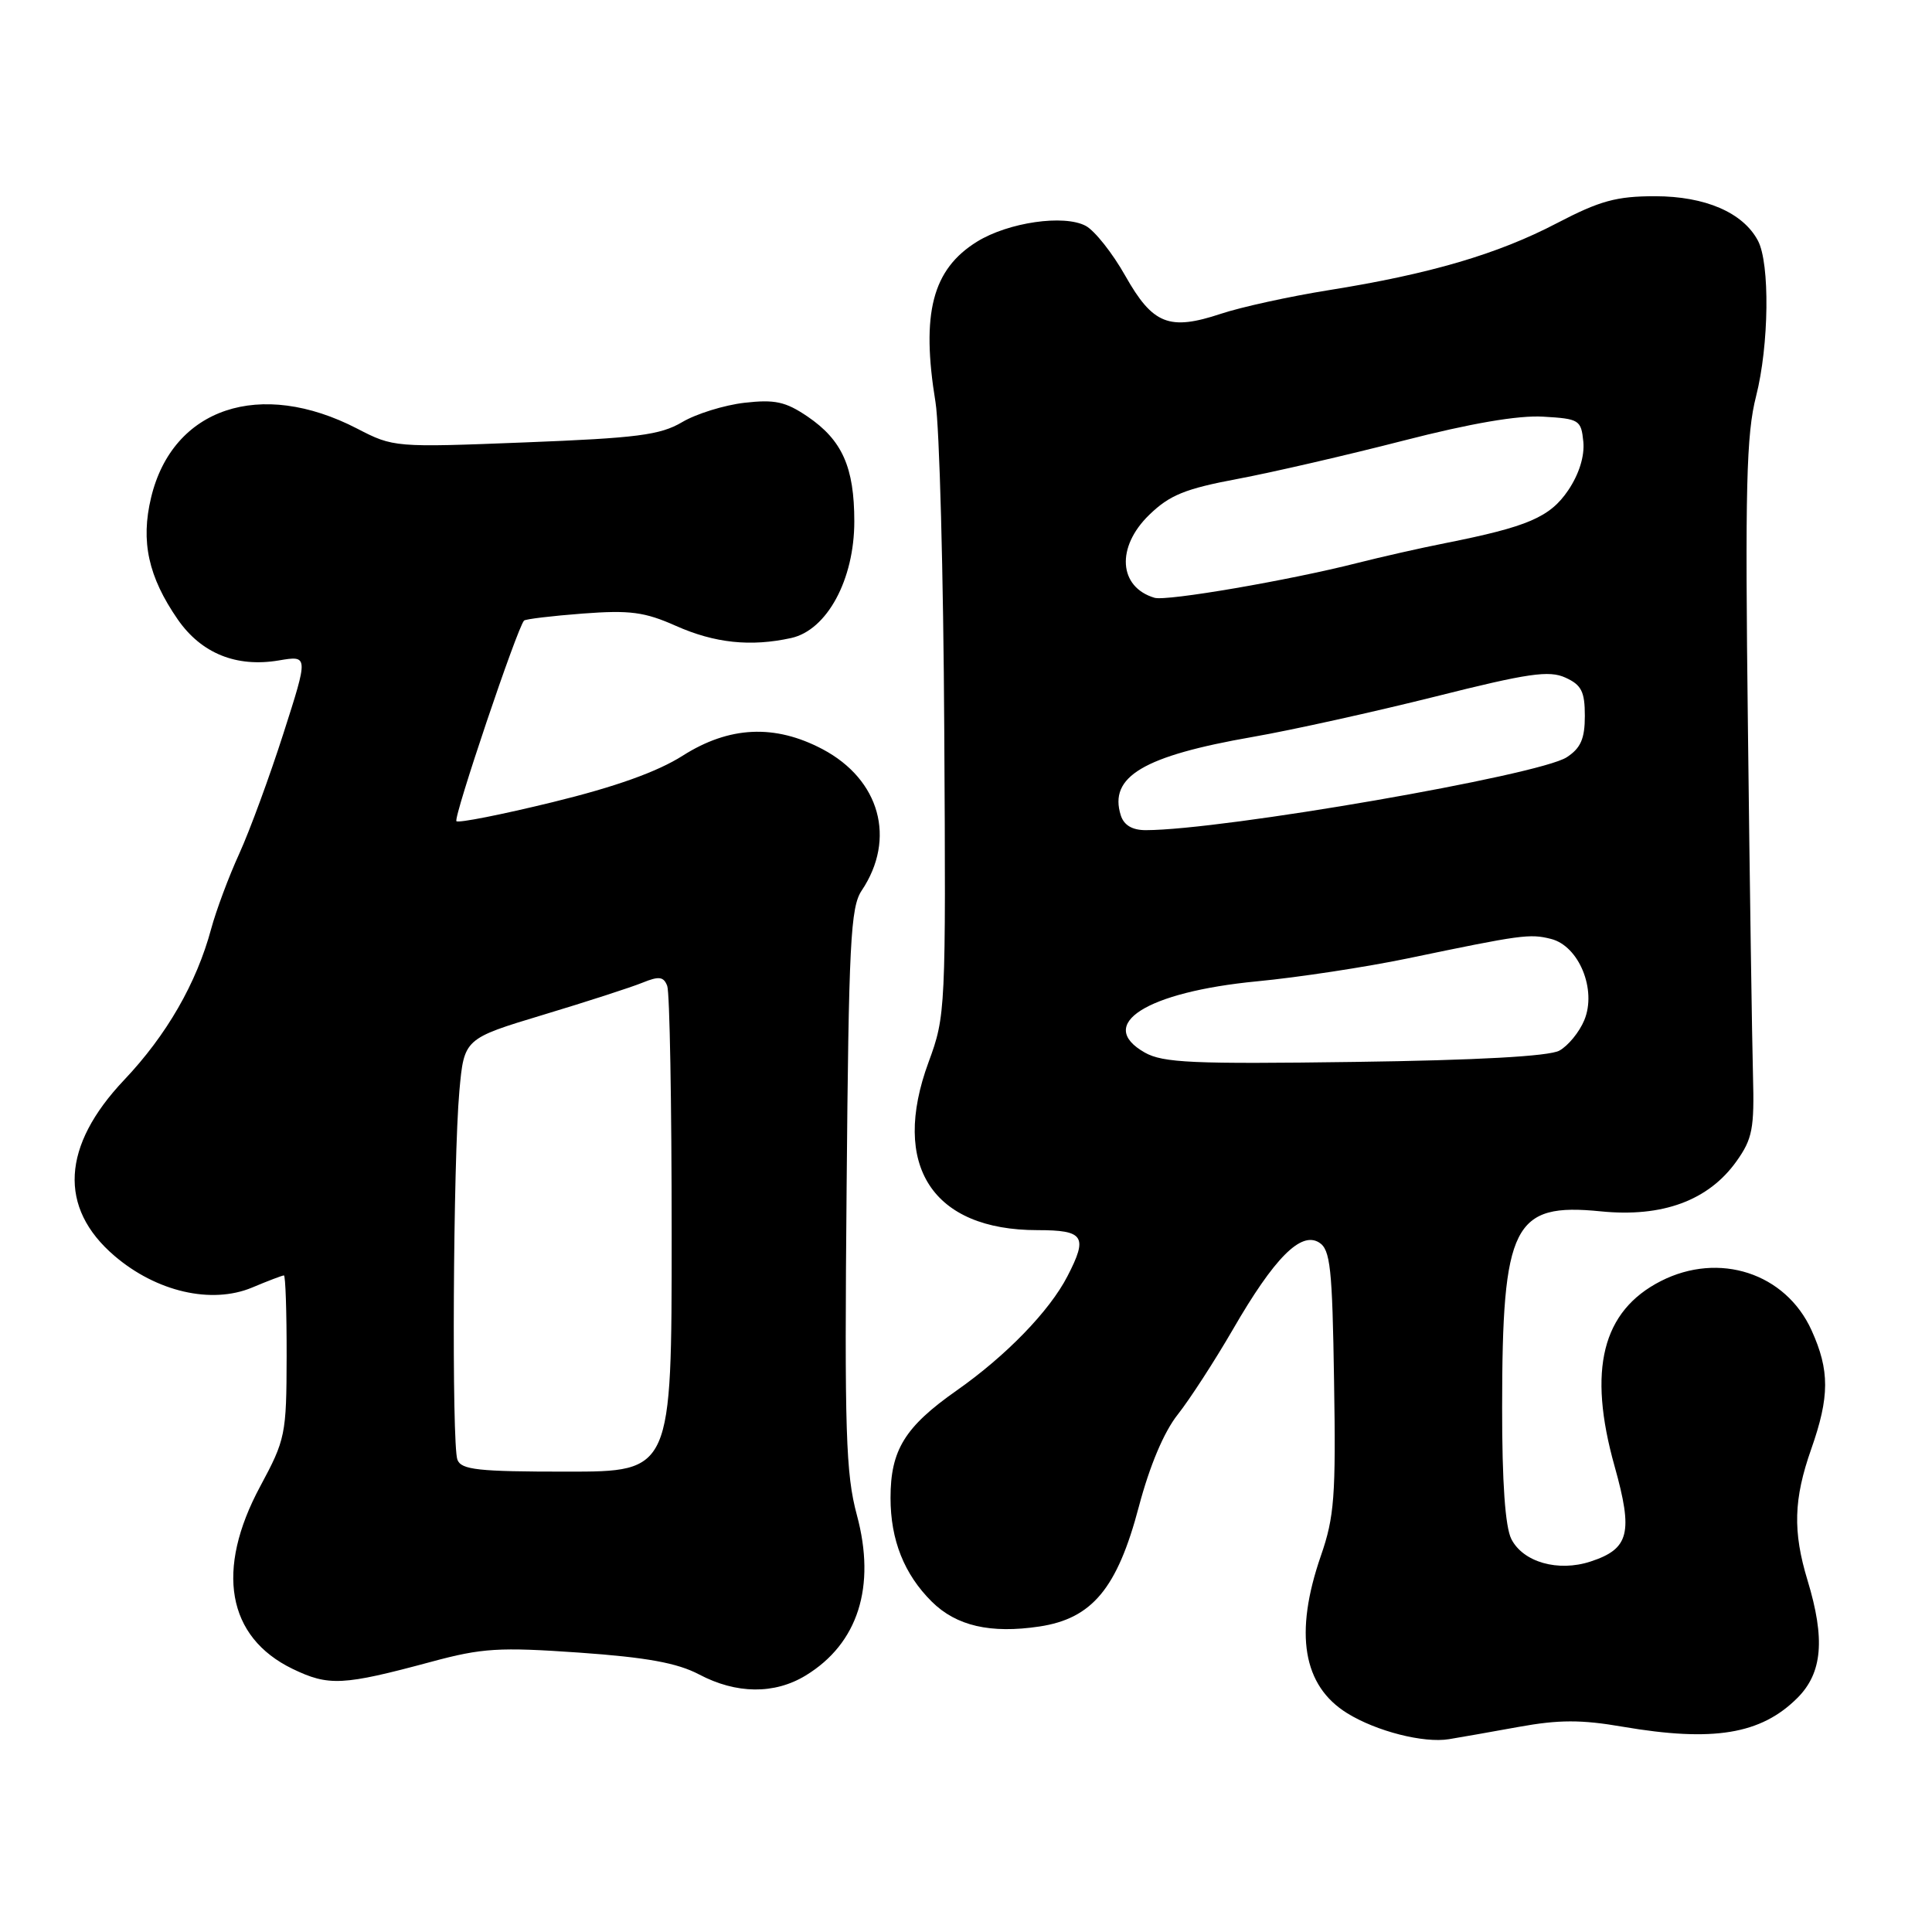 <?xml version="1.0" encoding="UTF-8" standalone="no"?>
<!DOCTYPE svg PUBLIC "-//W3C//DTD SVG 1.1//EN" "http://www.w3.org/Graphics/SVG/1.1/DTD/svg11.dtd" >
<svg xmlns="http://www.w3.org/2000/svg" xmlns:xlink="http://www.w3.org/1999/xlink" version="1.1" viewBox="0 0 256 256">
 <g >
 <path fill="currentColor"
d=" M 201.25 228.82 C 206.54 227.86 209.52 227.85 215.02 228.80 C 227.02 230.85 233.34 229.81 238.17 224.98 C 241.48 221.67 241.87 217.18 239.51 209.41 C 237.54 202.92 237.66 198.65 240.00 192.00 C 242.44 185.06 242.45 181.59 240.04 176.27 C 236.60 168.69 227.79 165.82 220.07 169.75 C 212.29 173.72 210.35 181.49 213.94 194.28 C 216.42 203.12 215.89 205.23 210.76 206.91 C 206.46 208.32 201.82 207.00 200.26 203.93 C 199.45 202.32 199.03 196.44 199.04 186.50 C 199.05 162.25 200.51 159.35 212.11 160.51 C 220.28 161.33 226.38 159.08 230.09 153.88 C 232.21 150.90 232.47 149.55 232.28 142.50 C 232.16 138.10 231.85 117.40 231.61 96.50 C 231.22 64.56 231.40 57.54 232.69 52.50 C 234.41 45.75 234.54 34.88 232.93 31.88 C 230.95 28.16 225.95 26.01 219.32 26.00 C 214.18 26.00 212.00 26.60 206.32 29.56 C 198.47 33.67 189.47 36.31 176.06 38.45 C 170.87 39.28 164.44 40.69 161.77 41.58 C 154.92 43.85 152.75 42.99 149.11 36.55 C 147.42 33.55 145.06 30.57 143.87 29.93 C 140.99 28.39 133.62 29.46 129.48 32.01 C 123.54 35.68 122.03 41.51 123.96 53.30 C 124.48 56.48 125.01 76.06 125.12 96.80 C 125.34 133.93 125.30 134.60 123.04 140.74 C 117.99 154.44 123.54 163.00 137.47 163.00 C 143.65 163.00 144.18 163.82 141.44 169.11 C 139.06 173.73 133.30 179.66 126.76 184.25 C 119.89 189.07 118.00 192.14 118.00 198.48 C 118.00 204.06 119.81 208.60 123.47 212.23 C 126.72 215.45 131.24 216.49 137.73 215.52 C 144.72 214.47 148.05 210.46 150.90 199.65 C 152.34 194.21 154.23 189.73 156.06 187.43 C 157.64 185.43 160.93 180.36 163.37 176.15 C 168.85 166.67 172.38 163.12 174.79 164.64 C 176.28 165.57 176.54 167.99 176.77 183.01 C 177.02 198.23 176.81 201.01 175.02 206.16 C 171.47 216.43 172.63 223.37 178.51 227.01 C 182.39 229.41 188.65 231.00 192.00 230.45 C 193.38 230.23 197.54 229.49 201.25 228.82 Z  M 106.76 222.01 C 113.70 217.78 116.10 210.24 113.54 200.75 C 112.07 195.30 111.89 189.74 112.18 157.50 C 112.46 124.89 112.70 120.20 114.18 118.00 C 118.77 111.14 116.60 103.30 108.99 99.27 C 102.66 95.93 96.63 96.21 90.45 100.14 C 87.10 102.27 81.54 104.26 73.23 106.29 C 66.48 107.94 60.74 109.08 60.48 108.81 C 60.04 108.38 68.56 83.11 69.44 82.23 C 69.64 82.03 73.14 81.61 77.21 81.30 C 83.46 80.83 85.40 81.08 89.56 82.93 C 94.71 85.22 99.47 85.72 104.84 84.54 C 109.58 83.49 113.20 76.81 113.20 69.09 C 113.20 61.91 111.60 58.32 107.00 55.19 C 104.09 53.22 102.68 52.91 98.64 53.37 C 95.97 53.68 92.25 54.83 90.38 55.94 C 87.48 57.65 84.42 58.04 69.58 58.62 C 52.33 59.30 52.13 59.28 47.34 56.80 C 34.49 50.15 22.87 54.03 20.02 65.93 C 18.62 71.75 19.65 76.44 23.56 82.09 C 26.68 86.58 31.32 88.46 36.95 87.51 C 40.87 86.85 40.87 86.85 37.56 97.17 C 35.74 102.85 33.11 110.02 31.71 113.10 C 30.30 116.18 28.63 120.67 27.98 123.08 C 26.04 130.28 22.08 137.16 16.45 143.10 C 8.17 151.84 7.71 160.03 15.17 166.41 C 20.73 171.17 28.02 172.85 33.40 170.61 C 35.51 169.72 37.41 169.00 37.62 169.00 C 37.83 169.00 37.99 173.84 37.98 179.75 C 37.96 190.10 37.82 190.74 34.48 196.95 C 28.51 208.04 30.08 216.92 38.76 221.13 C 43.56 223.45 45.43 223.35 57.13 220.20 C 63.90 218.37 66.13 218.24 76.76 218.98 C 85.69 219.61 89.74 220.35 92.63 221.87 C 97.57 224.48 102.62 224.53 106.76 222.01 Z  M 151.69 139.47 C 145.13 135.75 151.92 131.44 166.57 130.03 C 172.03 129.51 181.00 128.14 186.50 127.00 C 201.62 123.85 202.69 123.70 205.51 124.41 C 209.22 125.34 211.60 131.14 209.93 135.17 C 209.27 136.77 207.77 138.59 206.61 139.22 C 205.24 139.96 195.72 140.49 179.50 140.71 C 158.03 141.01 154.10 140.83 151.69 139.47 Z  M 148.51 108.04 C 146.89 102.91 151.50 100.17 166.02 97.64 C 171.24 96.73 182.10 94.32 190.18 92.30 C 202.50 89.20 205.27 88.80 207.43 89.79 C 209.55 90.75 210.00 91.64 210.00 94.86 C 210.00 97.88 209.46 99.13 207.60 100.34 C 203.95 102.73 162.06 109.99 151.82 110.00 C 150.03 110.00 148.93 109.35 148.51 108.04 Z  M 152.98 79.21 C 148.21 77.79 147.87 72.49 152.28 68.22 C 154.98 65.60 157.03 64.76 164.03 63.45 C 168.69 62.57 178.56 60.29 185.98 58.38 C 194.85 56.10 201.17 55.01 204.48 55.21 C 209.26 55.49 209.51 55.64 209.80 58.53 C 209.98 60.44 209.24 62.82 207.80 64.96 C 205.37 68.54 202.46 69.79 191.50 71.97 C 188.20 72.62 182.97 73.81 179.89 74.59 C 170.87 76.89 154.58 79.69 152.98 79.21 Z  M 60.61 193.42 C 59.84 191.41 60.04 153.78 60.87 144.56 C 61.50 137.63 61.50 137.63 72.00 134.46 C 77.78 132.72 83.70 130.80 85.16 130.20 C 87.32 129.32 87.94 129.40 88.41 130.64 C 88.74 131.48 89.00 146.30 89.00 163.58 C 89.00 195.00 89.00 195.00 75.11 195.00 C 63.36 195.00 61.12 194.76 60.61 193.42 Z "/>
</g>
</svg>